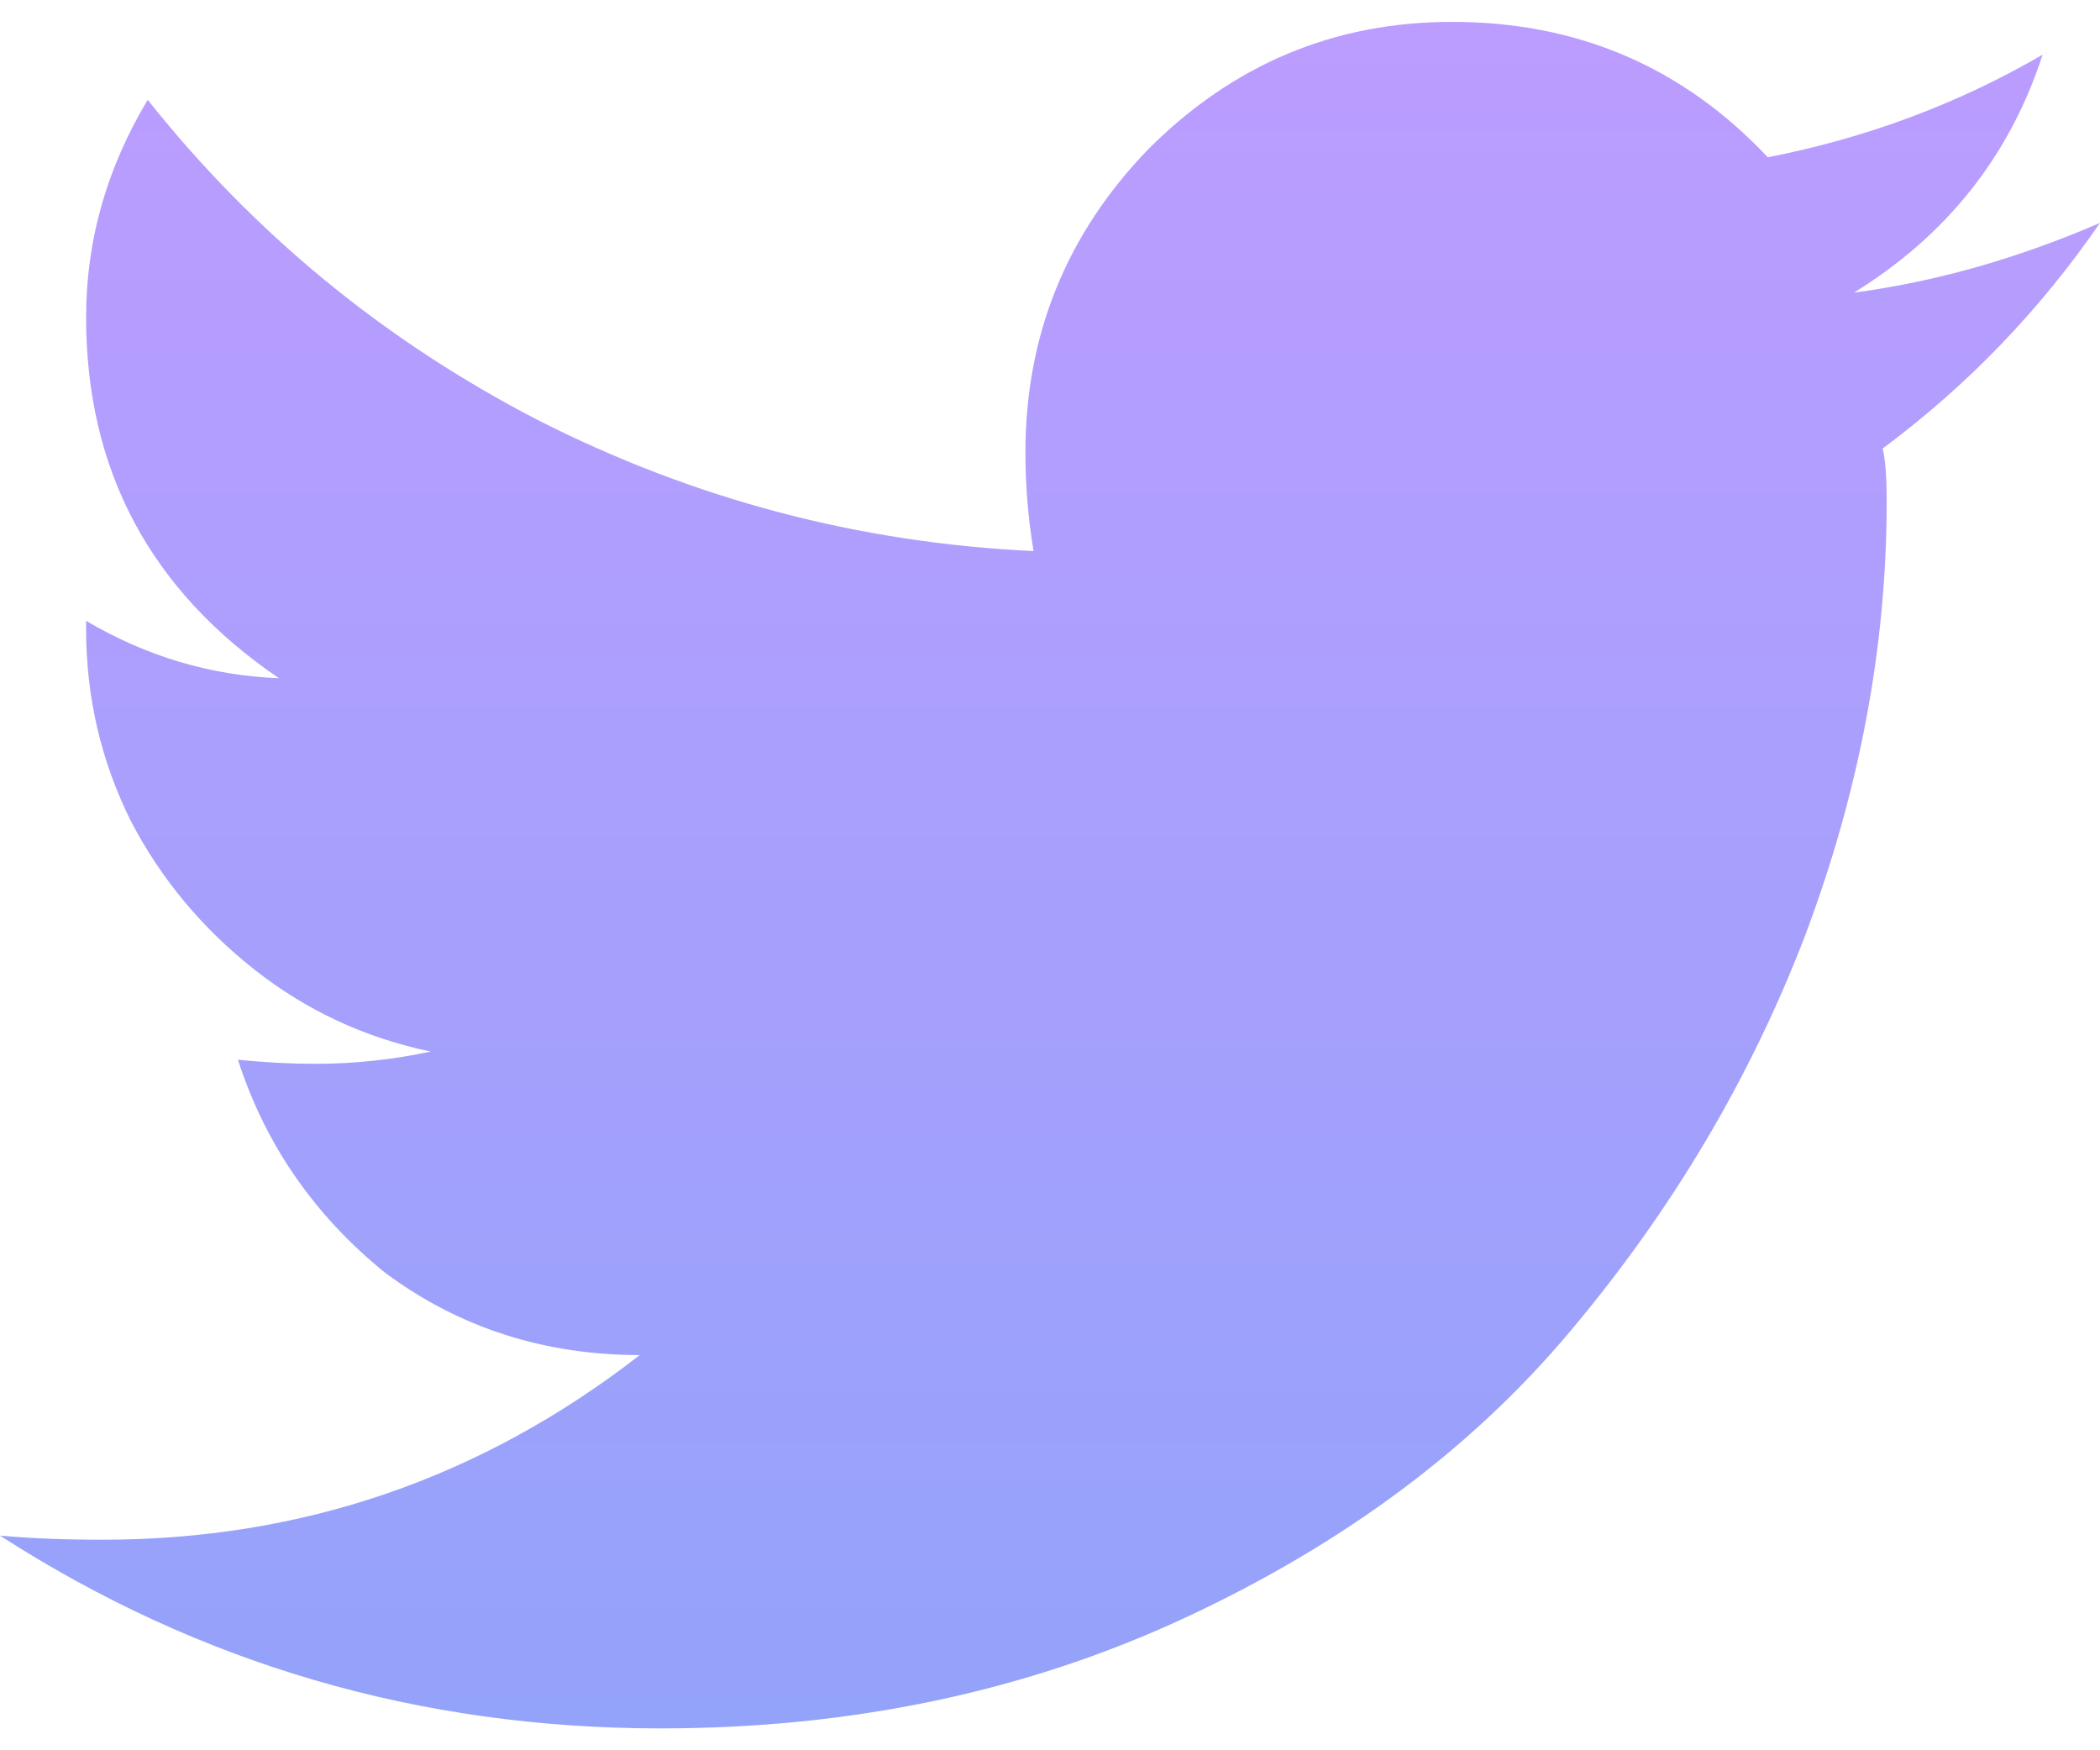 <svg width="24" height="20" viewBox="0 0 24 20" fill="none" xmlns="http://www.w3.org/2000/svg">
<path d="M21.516 5.125C21.547 5.25 21.562 5.453 21.562 5.734C21.562 7.391 21.25 9.047 20.625 10.703C20 12.328 19.109 13.828 17.953 15.203C16.828 16.547 15.359 17.641 13.547 18.484C11.734 19.328 9.734 19.75 7.547 19.75C4.797 19.75 2.281 19.016 0 17.547C0.344 17.578 0.734 17.594 1.172 17.594C3.453 17.594 5.5 16.891 7.312 15.484C6.219 15.484 5.25 15.172 4.406 14.547C3.594 13.891 3.031 13.078 2.719 12.109C3.031 12.141 3.328 12.156 3.609 12.156C4.047 12.156 4.484 12.109 4.922 12.016C4.172 11.859 3.5 11.547 2.906 11.078C2.312 10.609 1.844 10.047 1.5 9.391C1.156 8.703 0.984 7.969 0.984 7.188V7.094C1.672 7.5 2.406 7.719 3.188 7.75C1.719 6.75 0.984 5.375 0.984 3.625C0.984 2.75 1.219 1.922 1.688 1.141C2.906 2.672 4.391 3.891 6.141 4.797C7.922 5.703 9.812 6.203 11.812 6.297C11.75 5.922 11.719 5.547 11.719 5.172C11.719 3.828 12.188 2.672 13.125 1.703C14.094 0.734 15.25 0.25 16.594 0.25C18.031 0.25 19.234 0.766 20.203 1.797C21.328 1.578 22.375 1.188 23.344 0.625C22.969 1.781 22.25 2.688 21.188 3.344C22.125 3.219 23.062 2.953 24 2.547C23.312 3.547 22.484 4.406 21.516 5.125Z" fill="url(#paint0_linear_119399_11)"/>
<defs>
<linearGradient id="paint0_linear_119399_11" x1="12" y1="0" x2="12" y2="24" gradientUnits="userSpaceOnUse">
<stop stop-color="#BC9CFF"/>
<stop offset="1" stop-color="#8BA4F9"/>
</linearGradient>
</defs>
</svg>
